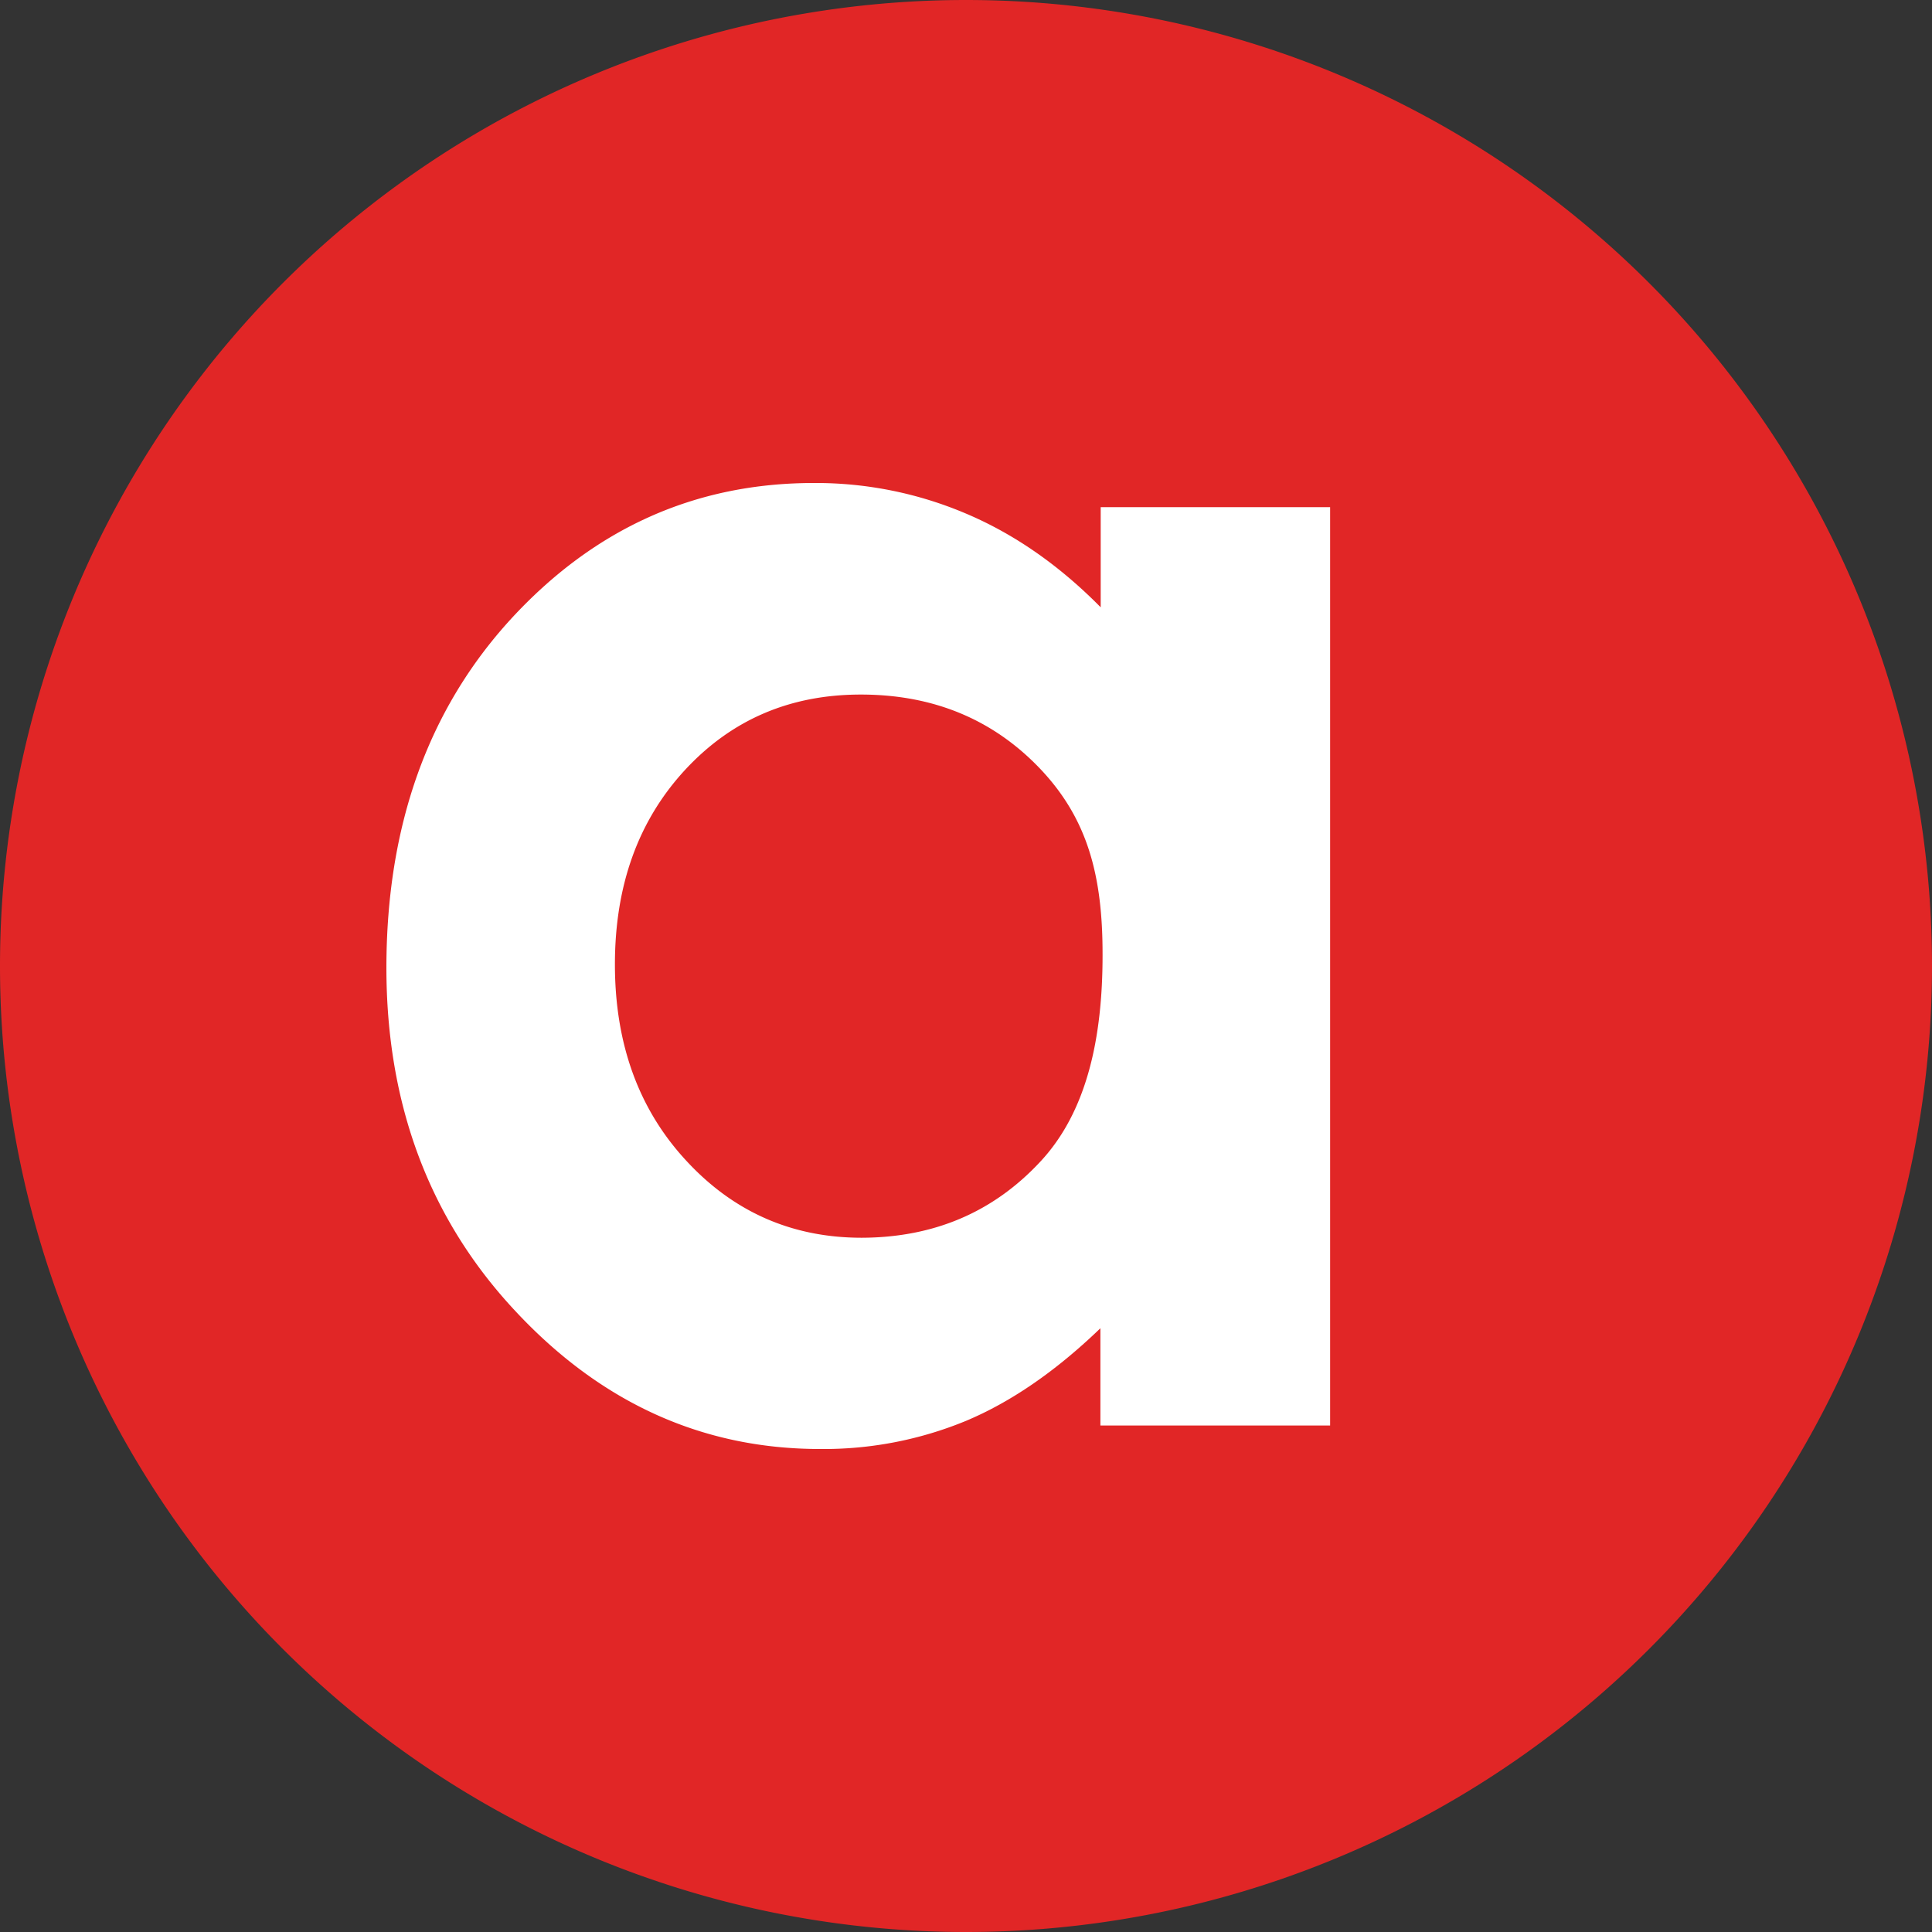 <svg width="32" height="32" viewBox="0 0 32 32" fill="none" xmlns="http://www.w3.org/2000/svg">
    <rect x="0" y="0" width="32" height="32" fill="#333333" stroke="none"/>
    <path d="M16 32a16 16 0 1 1 0-32v32zM16 32a16 16 0 1 0 0-32v32z" fill="#E12626"/>
    <path d="M18.232 10.06c-.674-.684-1.409-1.2-2.203-1.541A6.359 6.359 0 0 0 13.48 8c-1.967 0-3.636.752-5.015 2.25-1.376 1.502-2.063 3.427-2.065 5.775 0 2.266.71 4.163 2.13 5.684C9.951 23.236 11.636 24 13.583 24A6.176 6.176 0 0 0 16 23.534c.745-.313 1.487-.822 2.226-1.534v1.611h3.805V8.4h-3.8v1.661zm-1.008 9.188c-.782.837-1.767 1.25-2.954 1.253-1.15-.001-2.12-.426-2.905-1.278-.787-.85-1.18-1.935-1.18-3.25 0-1.311.388-2.382 1.16-3.219.774-.837 1.744-1.25 2.914-1.25 1.198 0 2.189.41 2.97 1.23.782.825 1.036 1.762 1.033 3.088 0 1.356-.253 2.591-1.038 3.426z" fill="#fff"/>
</svg>
